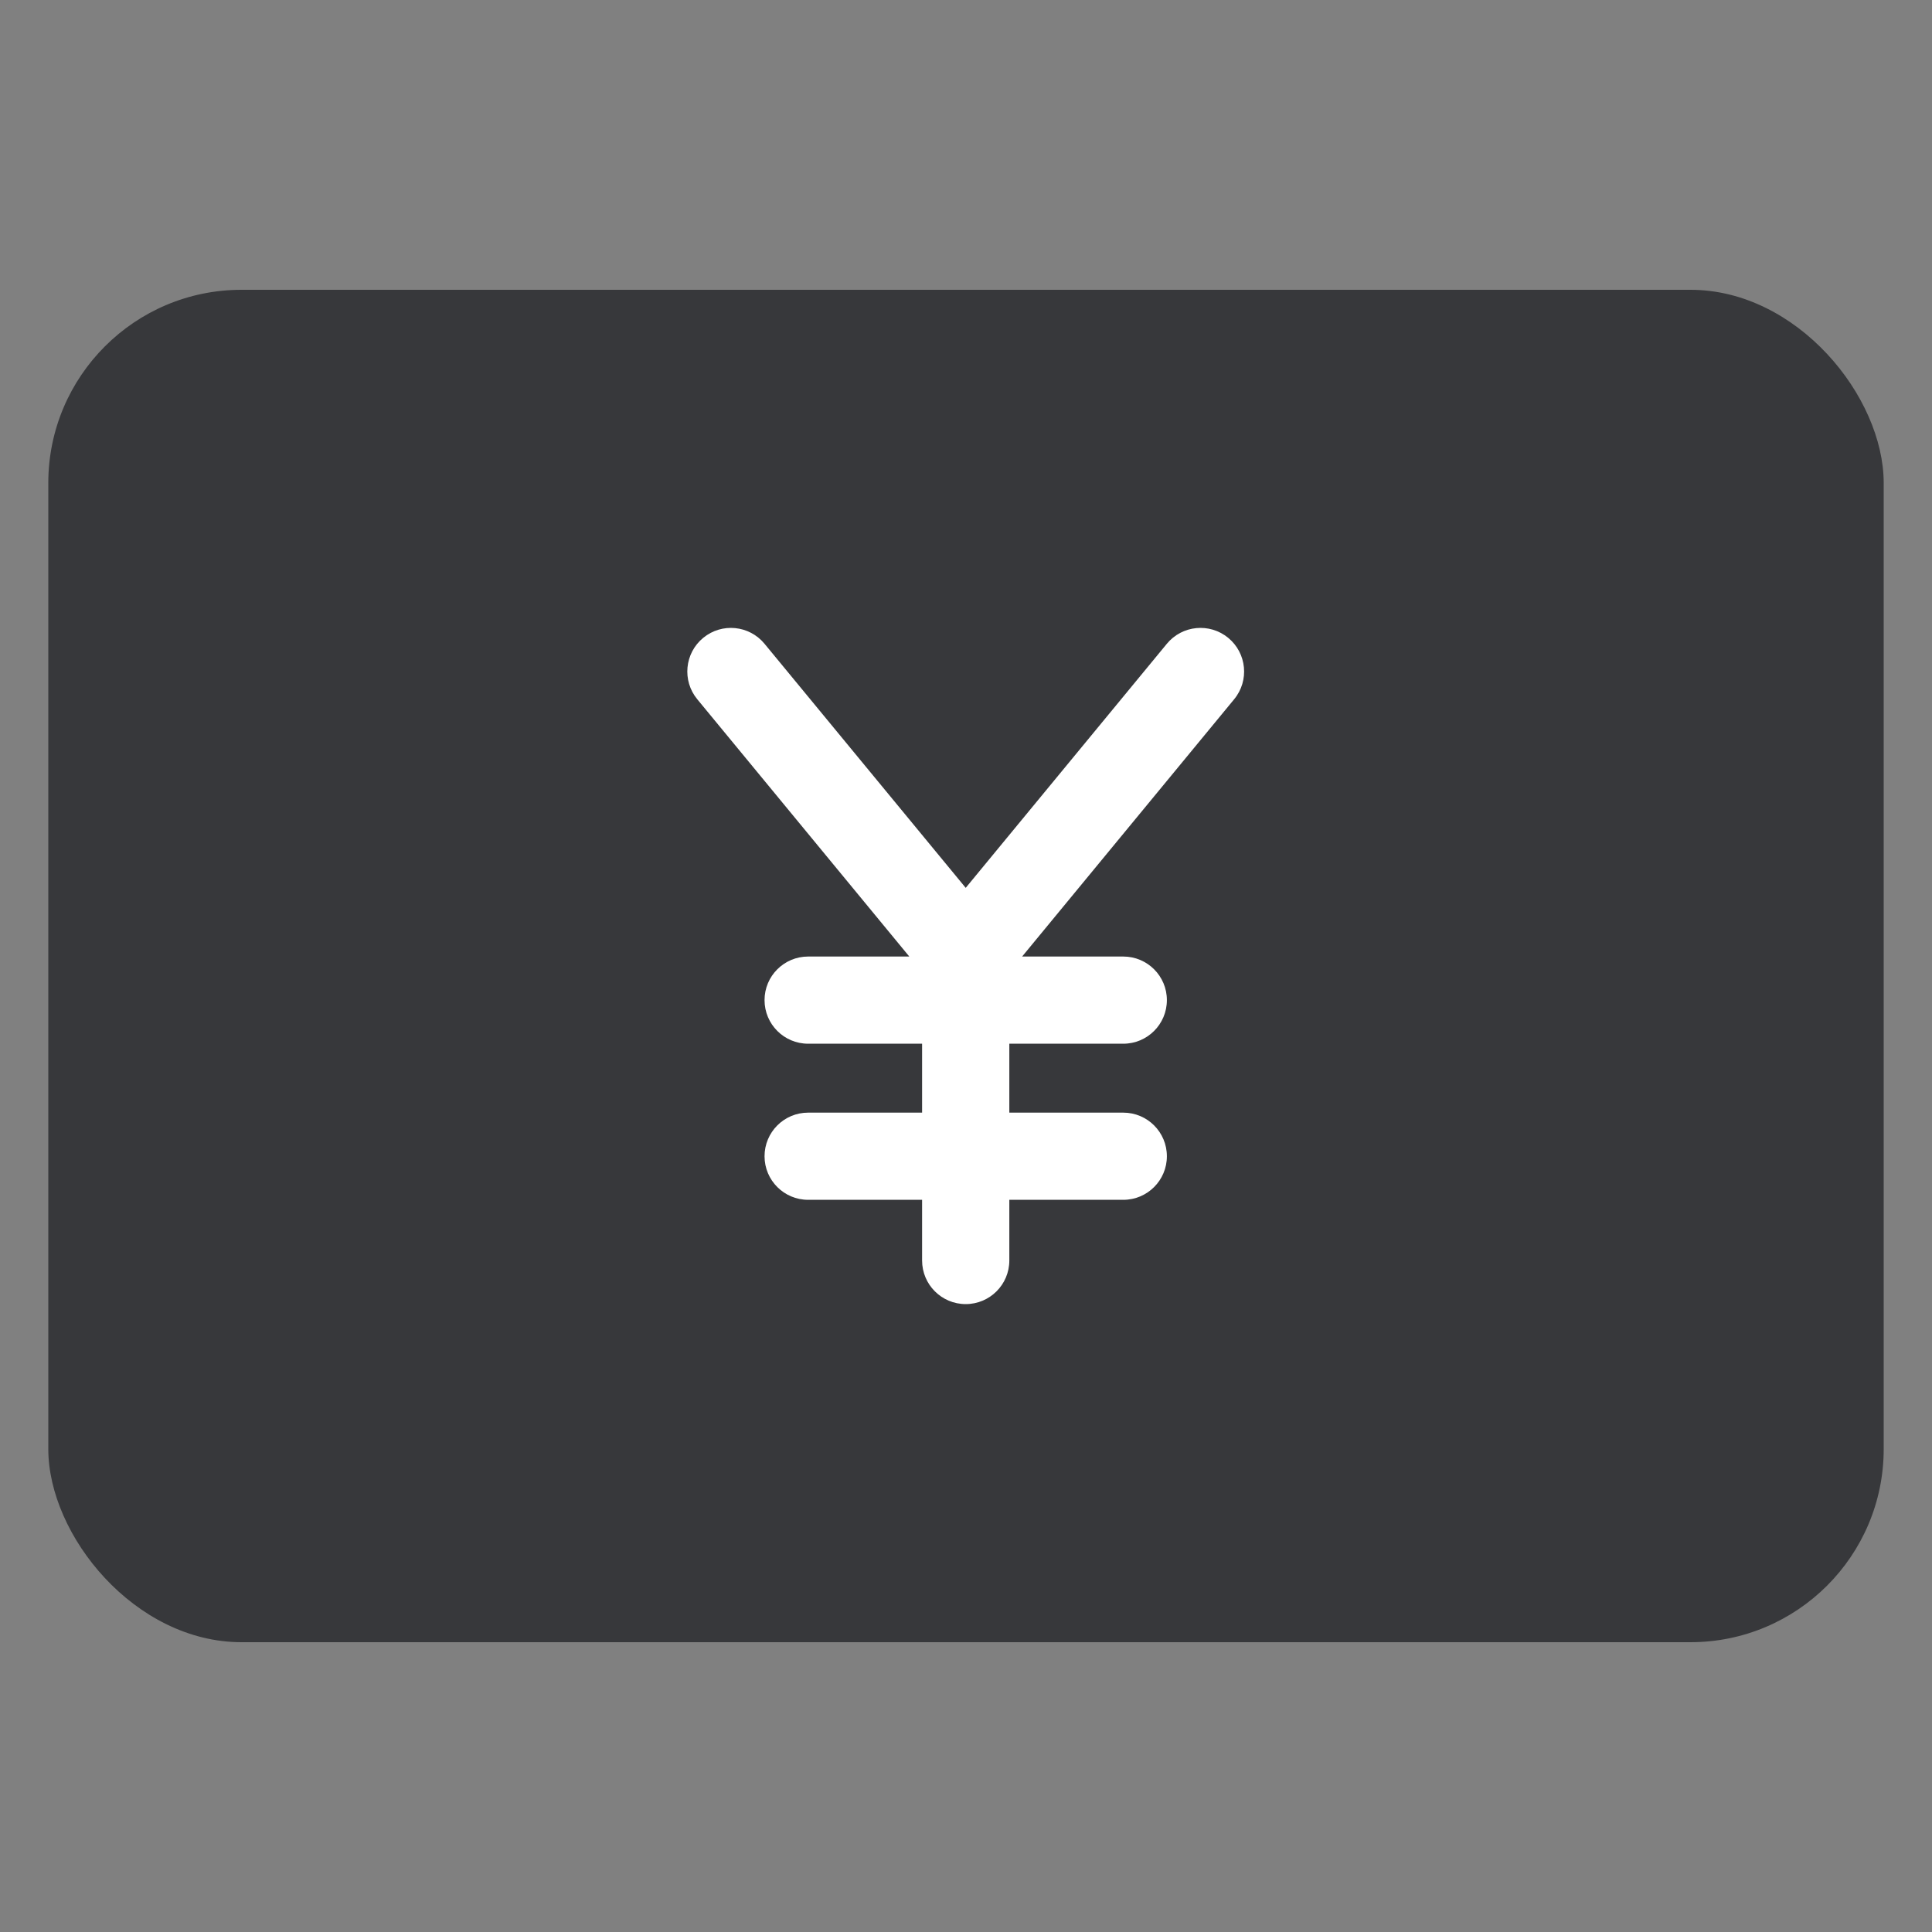 <svg width="40" height="40" viewBox="0 0 40 40" fill="none" xmlns="http://www.w3.org/2000/svg" xmlns:xlink="http://www.w3.org/1999/xlink">
	<rect x="0" y="0" width="40" height="40" fill="#808080" stroke="none"/>
	<desc>
			Created with Pixso.
	</desc>
	<defs/>
	<rect id="Payments Master JPY" rx="-0.5" width="39" height="39" transform="translate(0.5 0.5)" fill="#FFFFFF" fill-opacity="0"/>
	<rect id="BG" x="1" y="6" rx="4" width="38" height="28" fill="#37383B" fill-opacity="1"/>
	<path id="Union" d="M14.559 13.206C14.944 12.889 15.512 12.944 15.829 13.329L19.994 18.382L24.158 13.329C24.475 12.944 25.044 12.889 25.429 13.206C25.814 13.523 25.869 14.092 25.552 14.477L21.162 19.804L23.256 19.804C23.755 19.804 24.159 20.208 24.159 20.706C24.159 21.205 23.755 21.609 23.256 21.609L20.897 21.609L20.897 23.036L23.256 23.036C23.755 23.036 24.159 23.44 24.159 23.939C24.159 24.437 23.755 24.841 23.256 24.841L20.897 24.841L20.897 26.097C20.897 26.596 20.492 27 19.994 27C19.495 27 19.091 26.596 19.091 26.097L19.091 24.841L16.732 24.841C16.233 24.841 15.829 24.437 15.829 23.939C15.829 23.44 16.233 23.036 16.732 23.036L19.091 23.036L19.091 21.609L16.732 21.609C16.233 21.609 15.829 21.205 15.829 20.706C15.829 20.208 16.233 19.804 16.732 19.804L18.826 19.804L14.436 14.477C14.119 14.092 14.174 13.523 14.559 13.206Z" clip-rule="evenodd" fill="#FFFFFF" fill-opacity="1" fill-rule="evenodd"/>
</svg>
